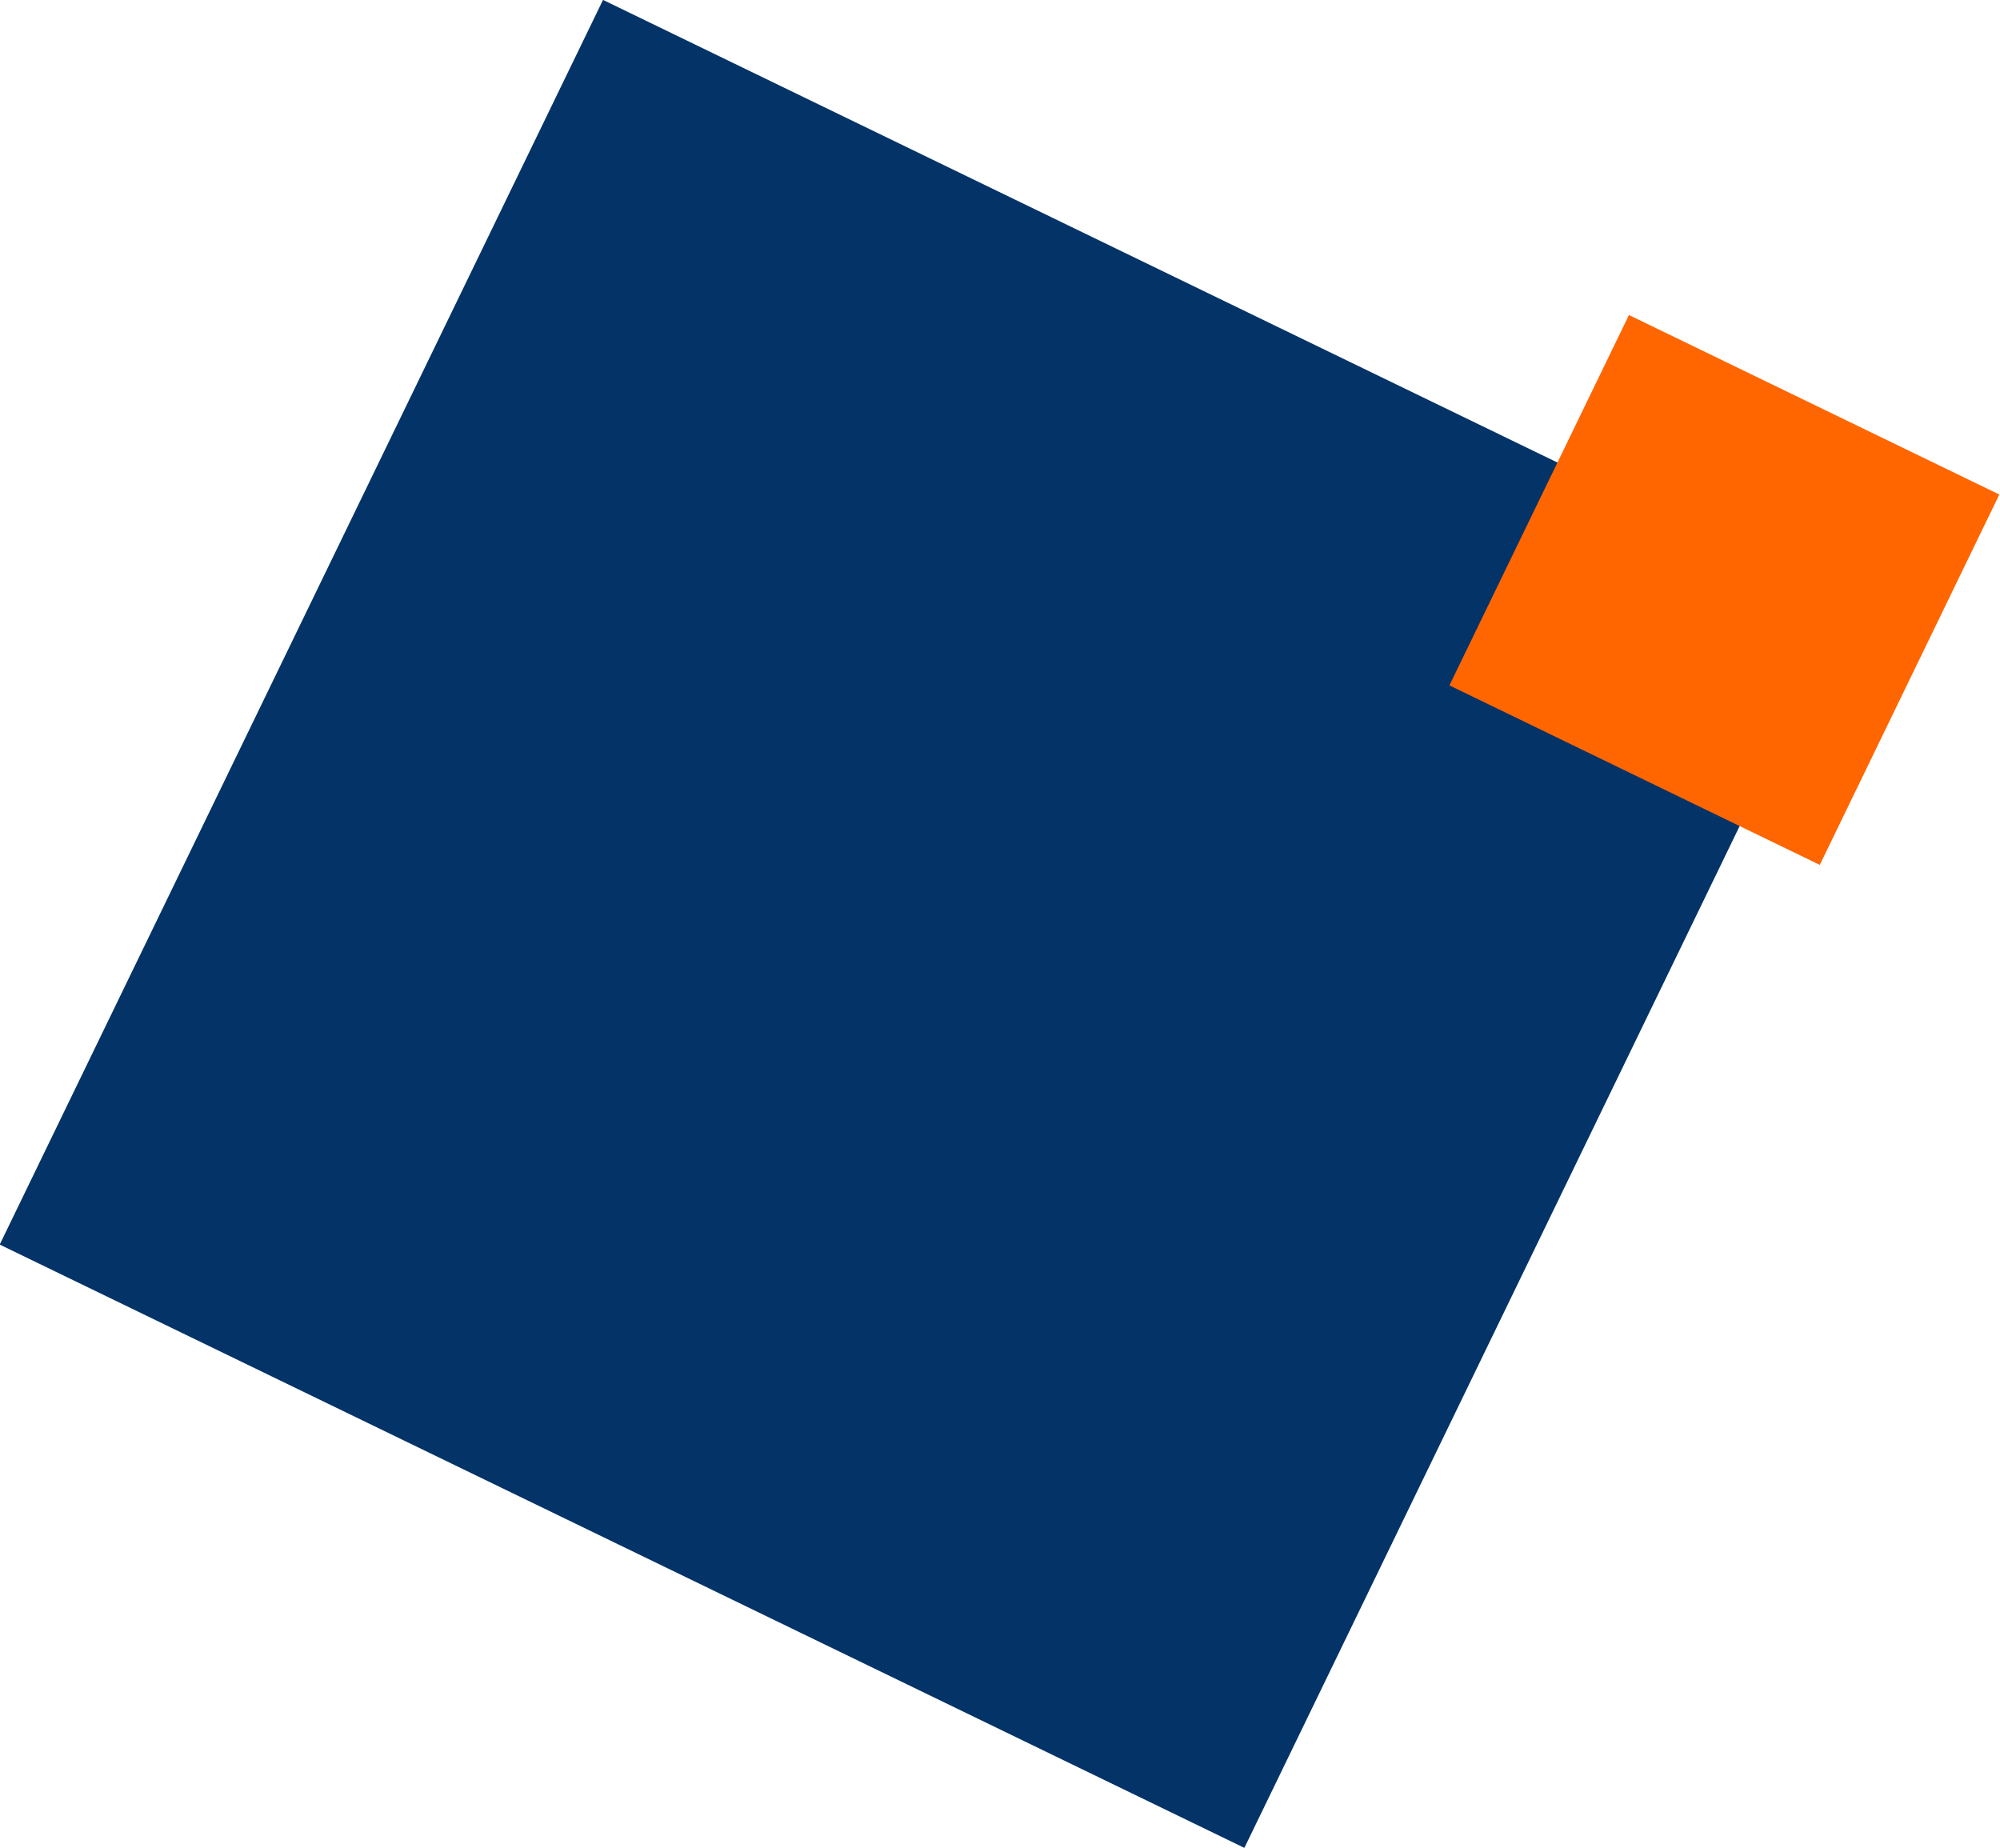 <svg xmlns="http://www.w3.org/2000/svg" viewBox="0 0 36.25 33.49"><defs><style>.a{fill:#043368;}.b{fill:#f60;}</style></defs><rect class="a" x="4.21" y="4.21" width="25.07" height="25.07" transform="translate(-5.63 24.51) rotate(-64.14)"/><rect class="b" x="27.53" y="6.96" width="7.46" height="7.46" transform="translate(8 34.16) rotate(-64.14)"/></svg>